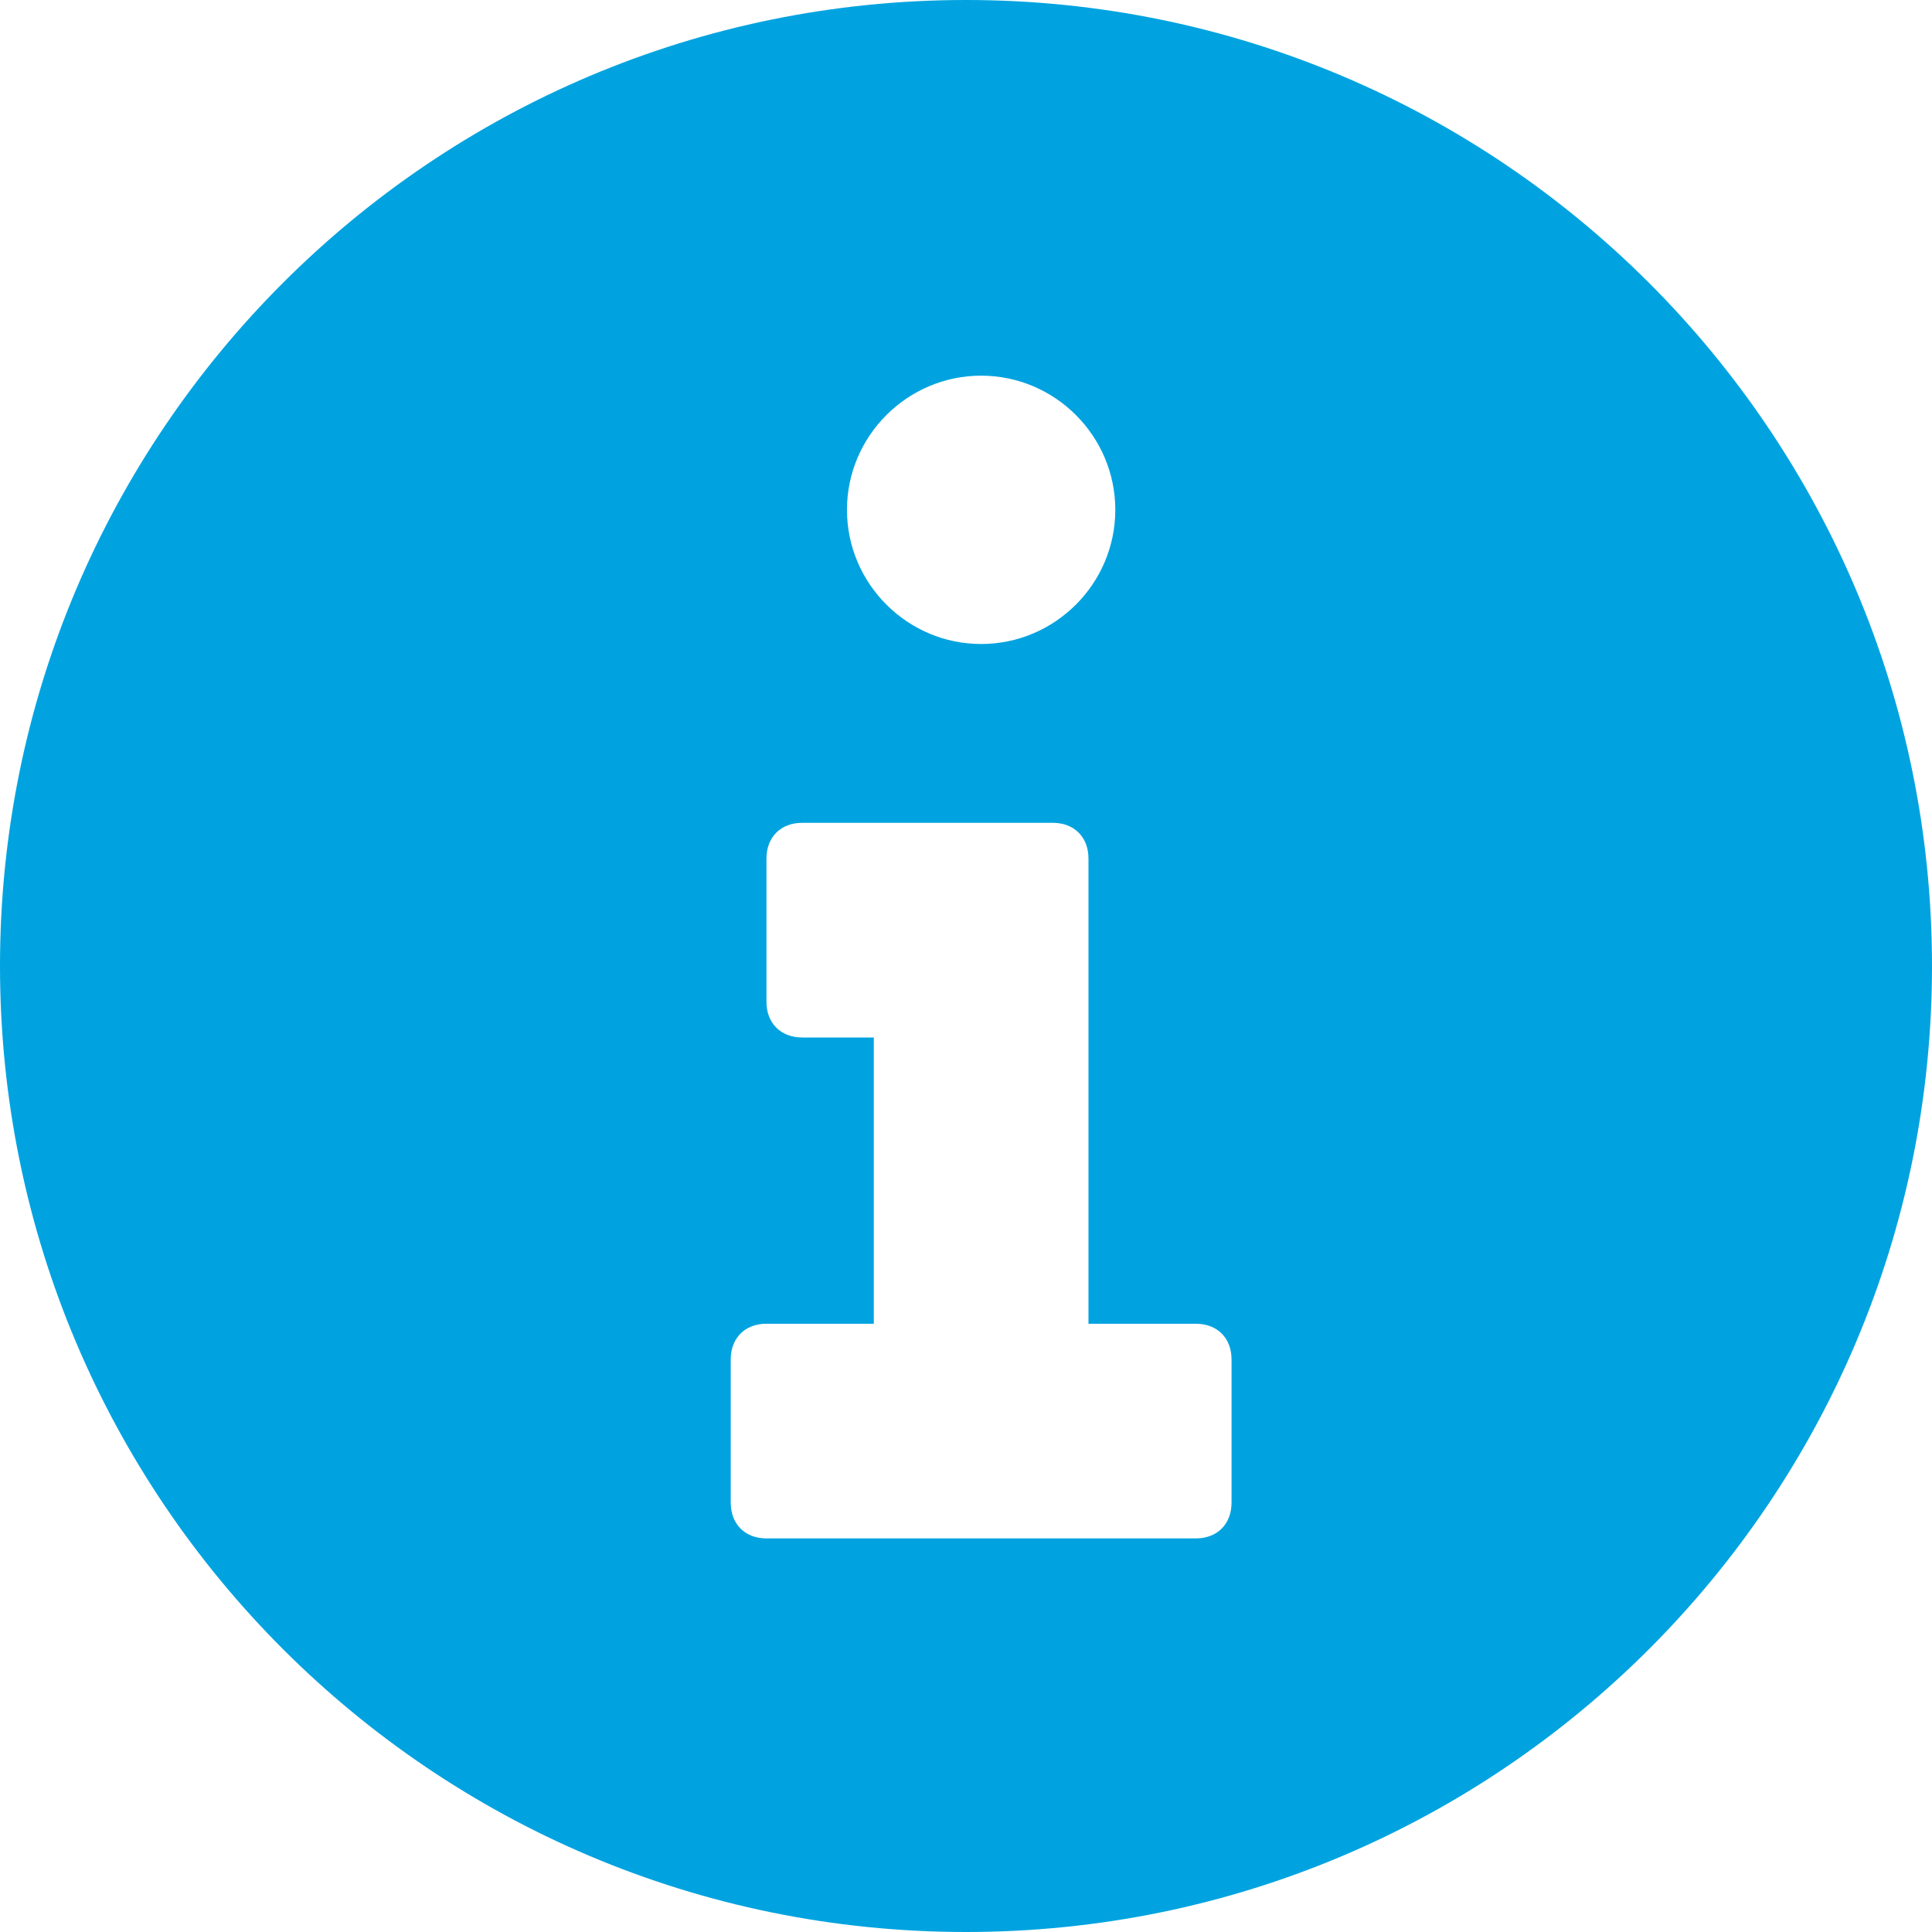 <svg width="18" height="18" viewBox="0 0 18 18" fill="none" xmlns="http://www.w3.org/2000/svg">
<path fill-rule="evenodd" clip-rule="evenodd" d="M18 9C18 13.971 13.971 18 9 18C4.029 18 0 13.971 0 9C0 4.029 4.029 0 9 0C13.971 0 18 4.029 18 9ZM11.474 12.666C11.474 12.466 11.341 12.333 11.141 12.333H10.141V7.999C10.141 7.799 10.008 7.666 9.808 7.666H7.474C7.274 7.666 7.141 7.799 7.141 7.999V9.333C7.141 9.533 7.274 9.666 7.474 9.666H8.141V12.333H7.141C6.941 12.333 6.808 12.466 6.808 12.666V13.999C6.808 14.2 6.941 14.333 7.141 14.333H11.141C11.341 14.333 11.474 14.2 11.474 13.999V12.666ZM9.141 6C8.454 6 7.891 5.438 7.891 4.75C7.891 4.062 8.454 3.5 9.141 3.5C9.829 3.5 10.391 4.062 10.391 4.75C10.391 5.438 9.829 6 9.141 6Z" fill="#00A3E0"/>
</svg>
